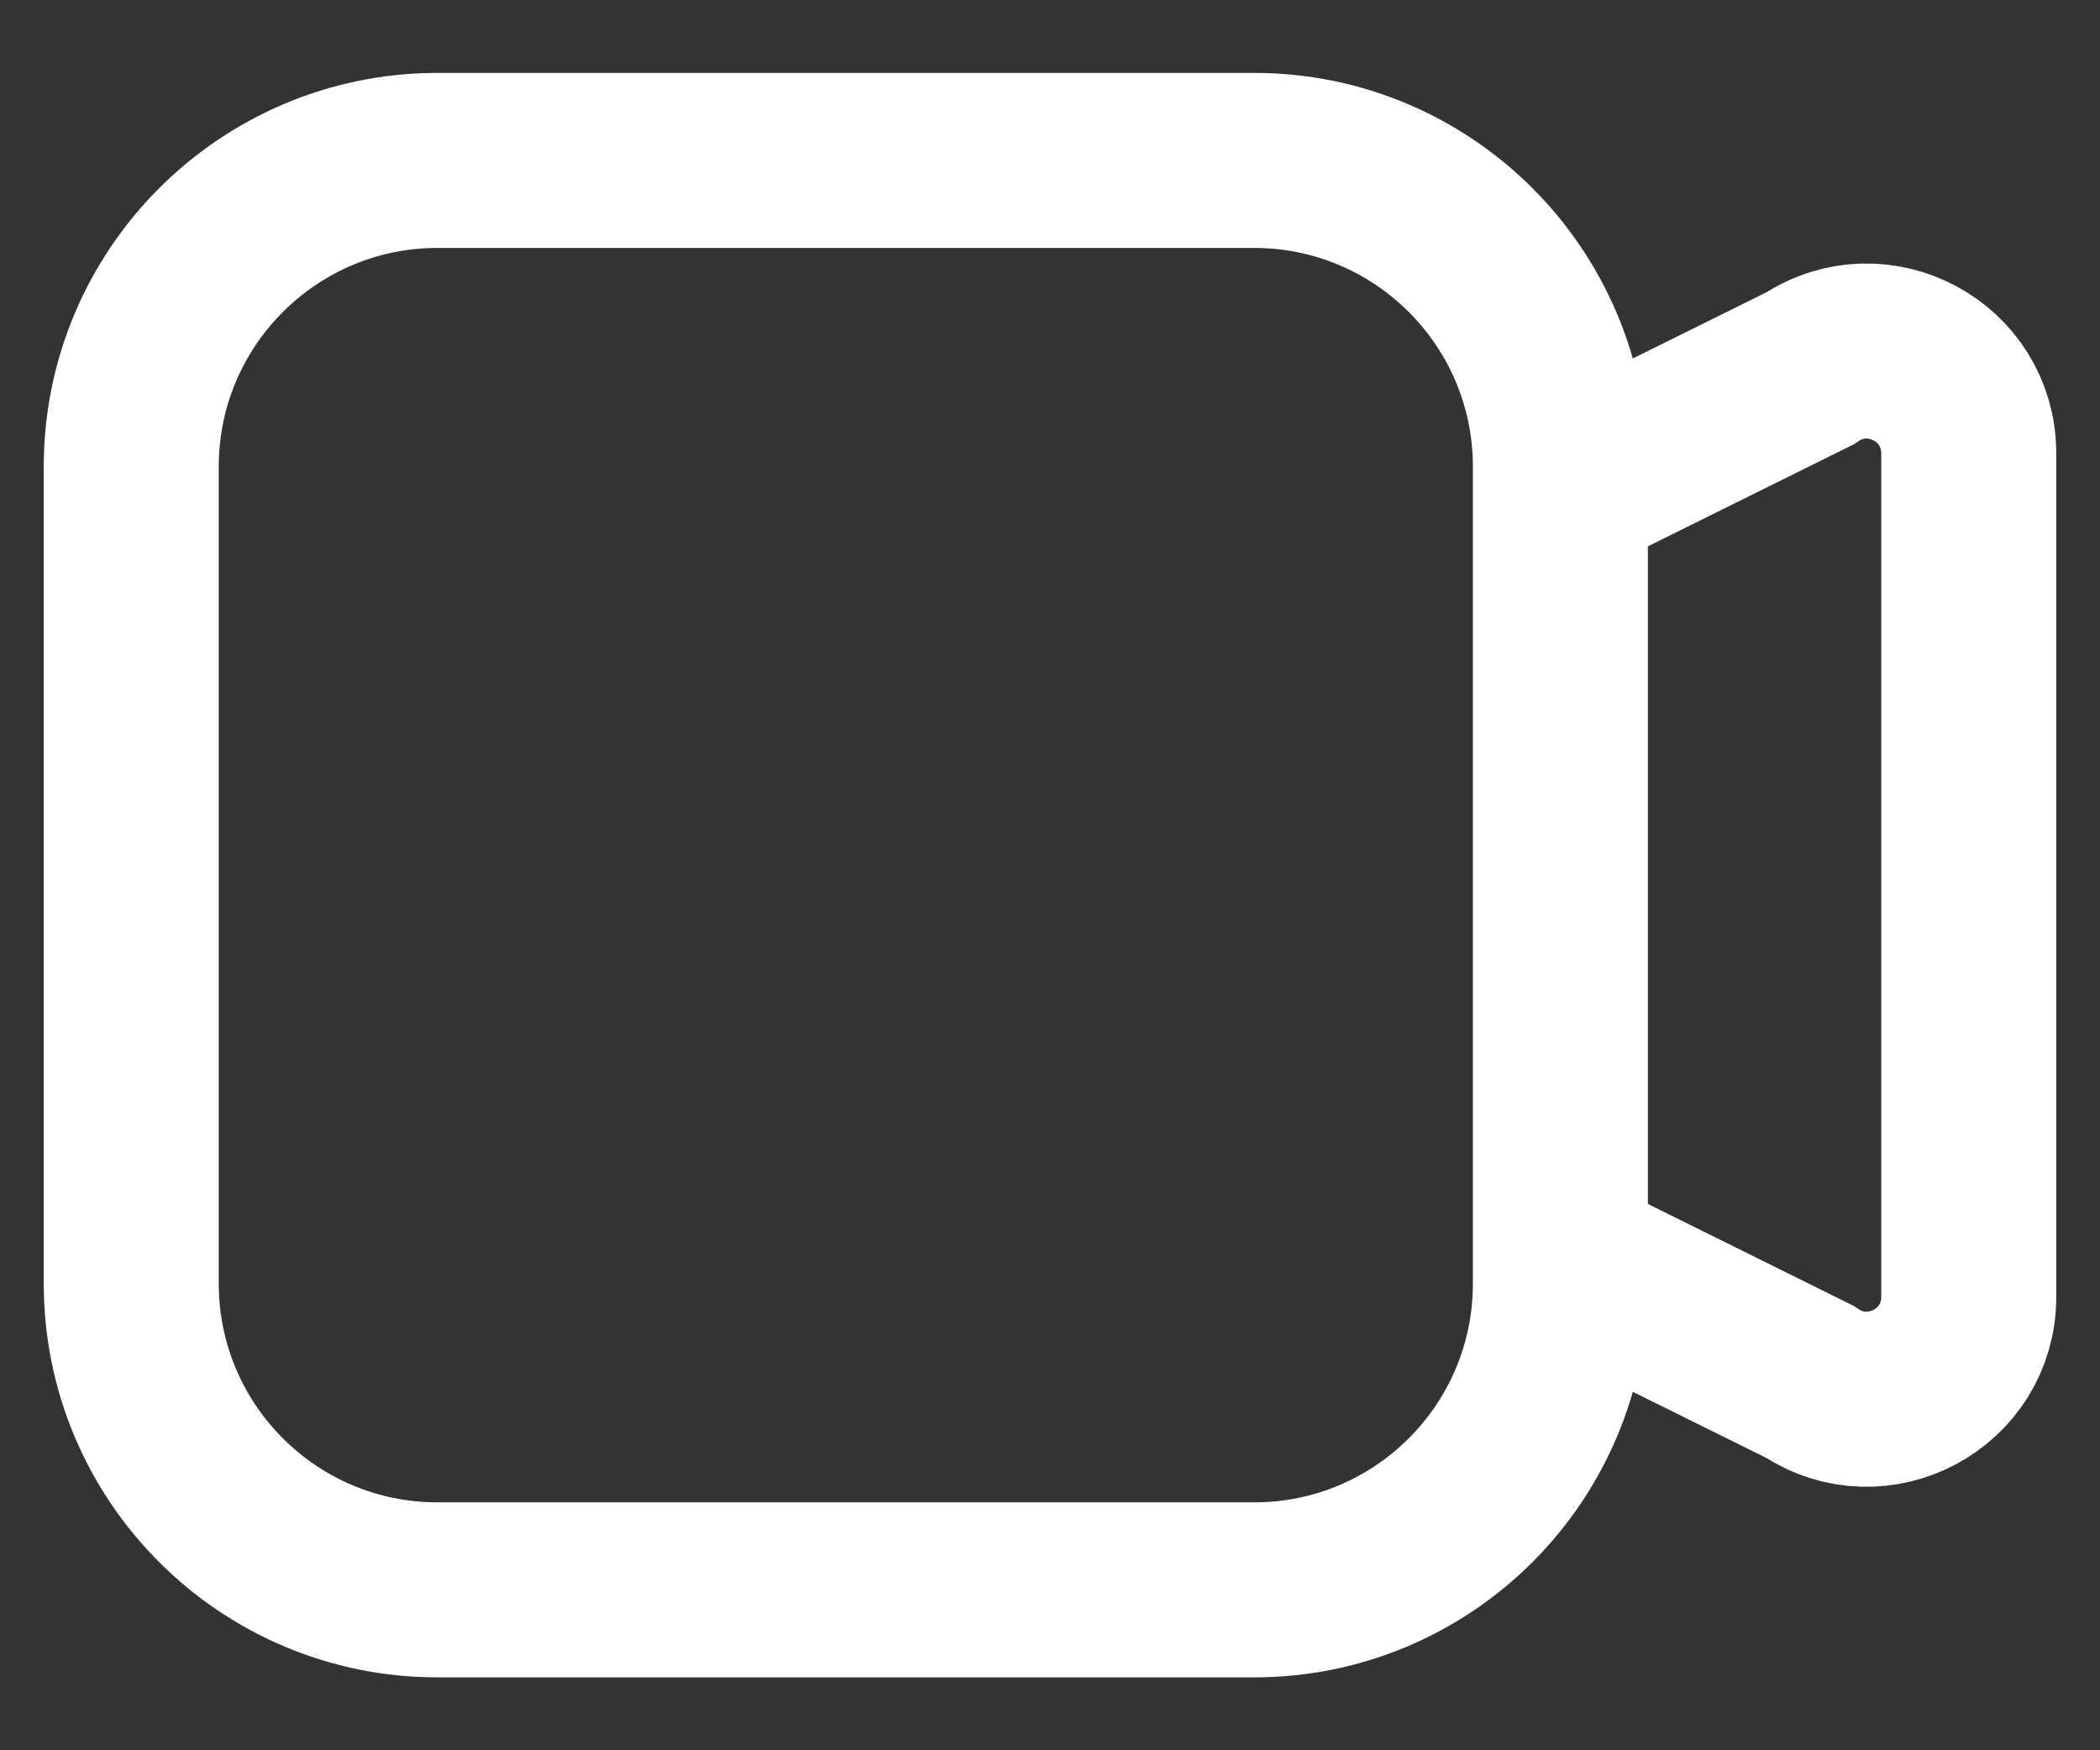 <svg width="24" height="20" viewBox="0 0 24 20" fill="none" xmlns="http://www.w3.org/2000/svg">
<rect x="0" y="0" width="24" height="20" fill="#333333" stroke="none"/>
<path d="M18.417 5.333L20.686 4.209C21.462 3.692 22.5 4.248 22.5 5.18V14.82C22.5 15.752 21.462 16.308 20.686 15.791L18.417 14.667M1.5 5.333V14.667C1.5 16.6 3.067 18.167 5 18.167H14.333C16.266 18.167 17.833 16.6 17.833 14.667V5.333C17.833 3.401 16.266 1.833 14.333 1.833H5C3.067 1.833 1.5 3.401 1.5 5.333Z" stroke="white" stroke-width="2" stroke-linecap="square"/>
</svg>
